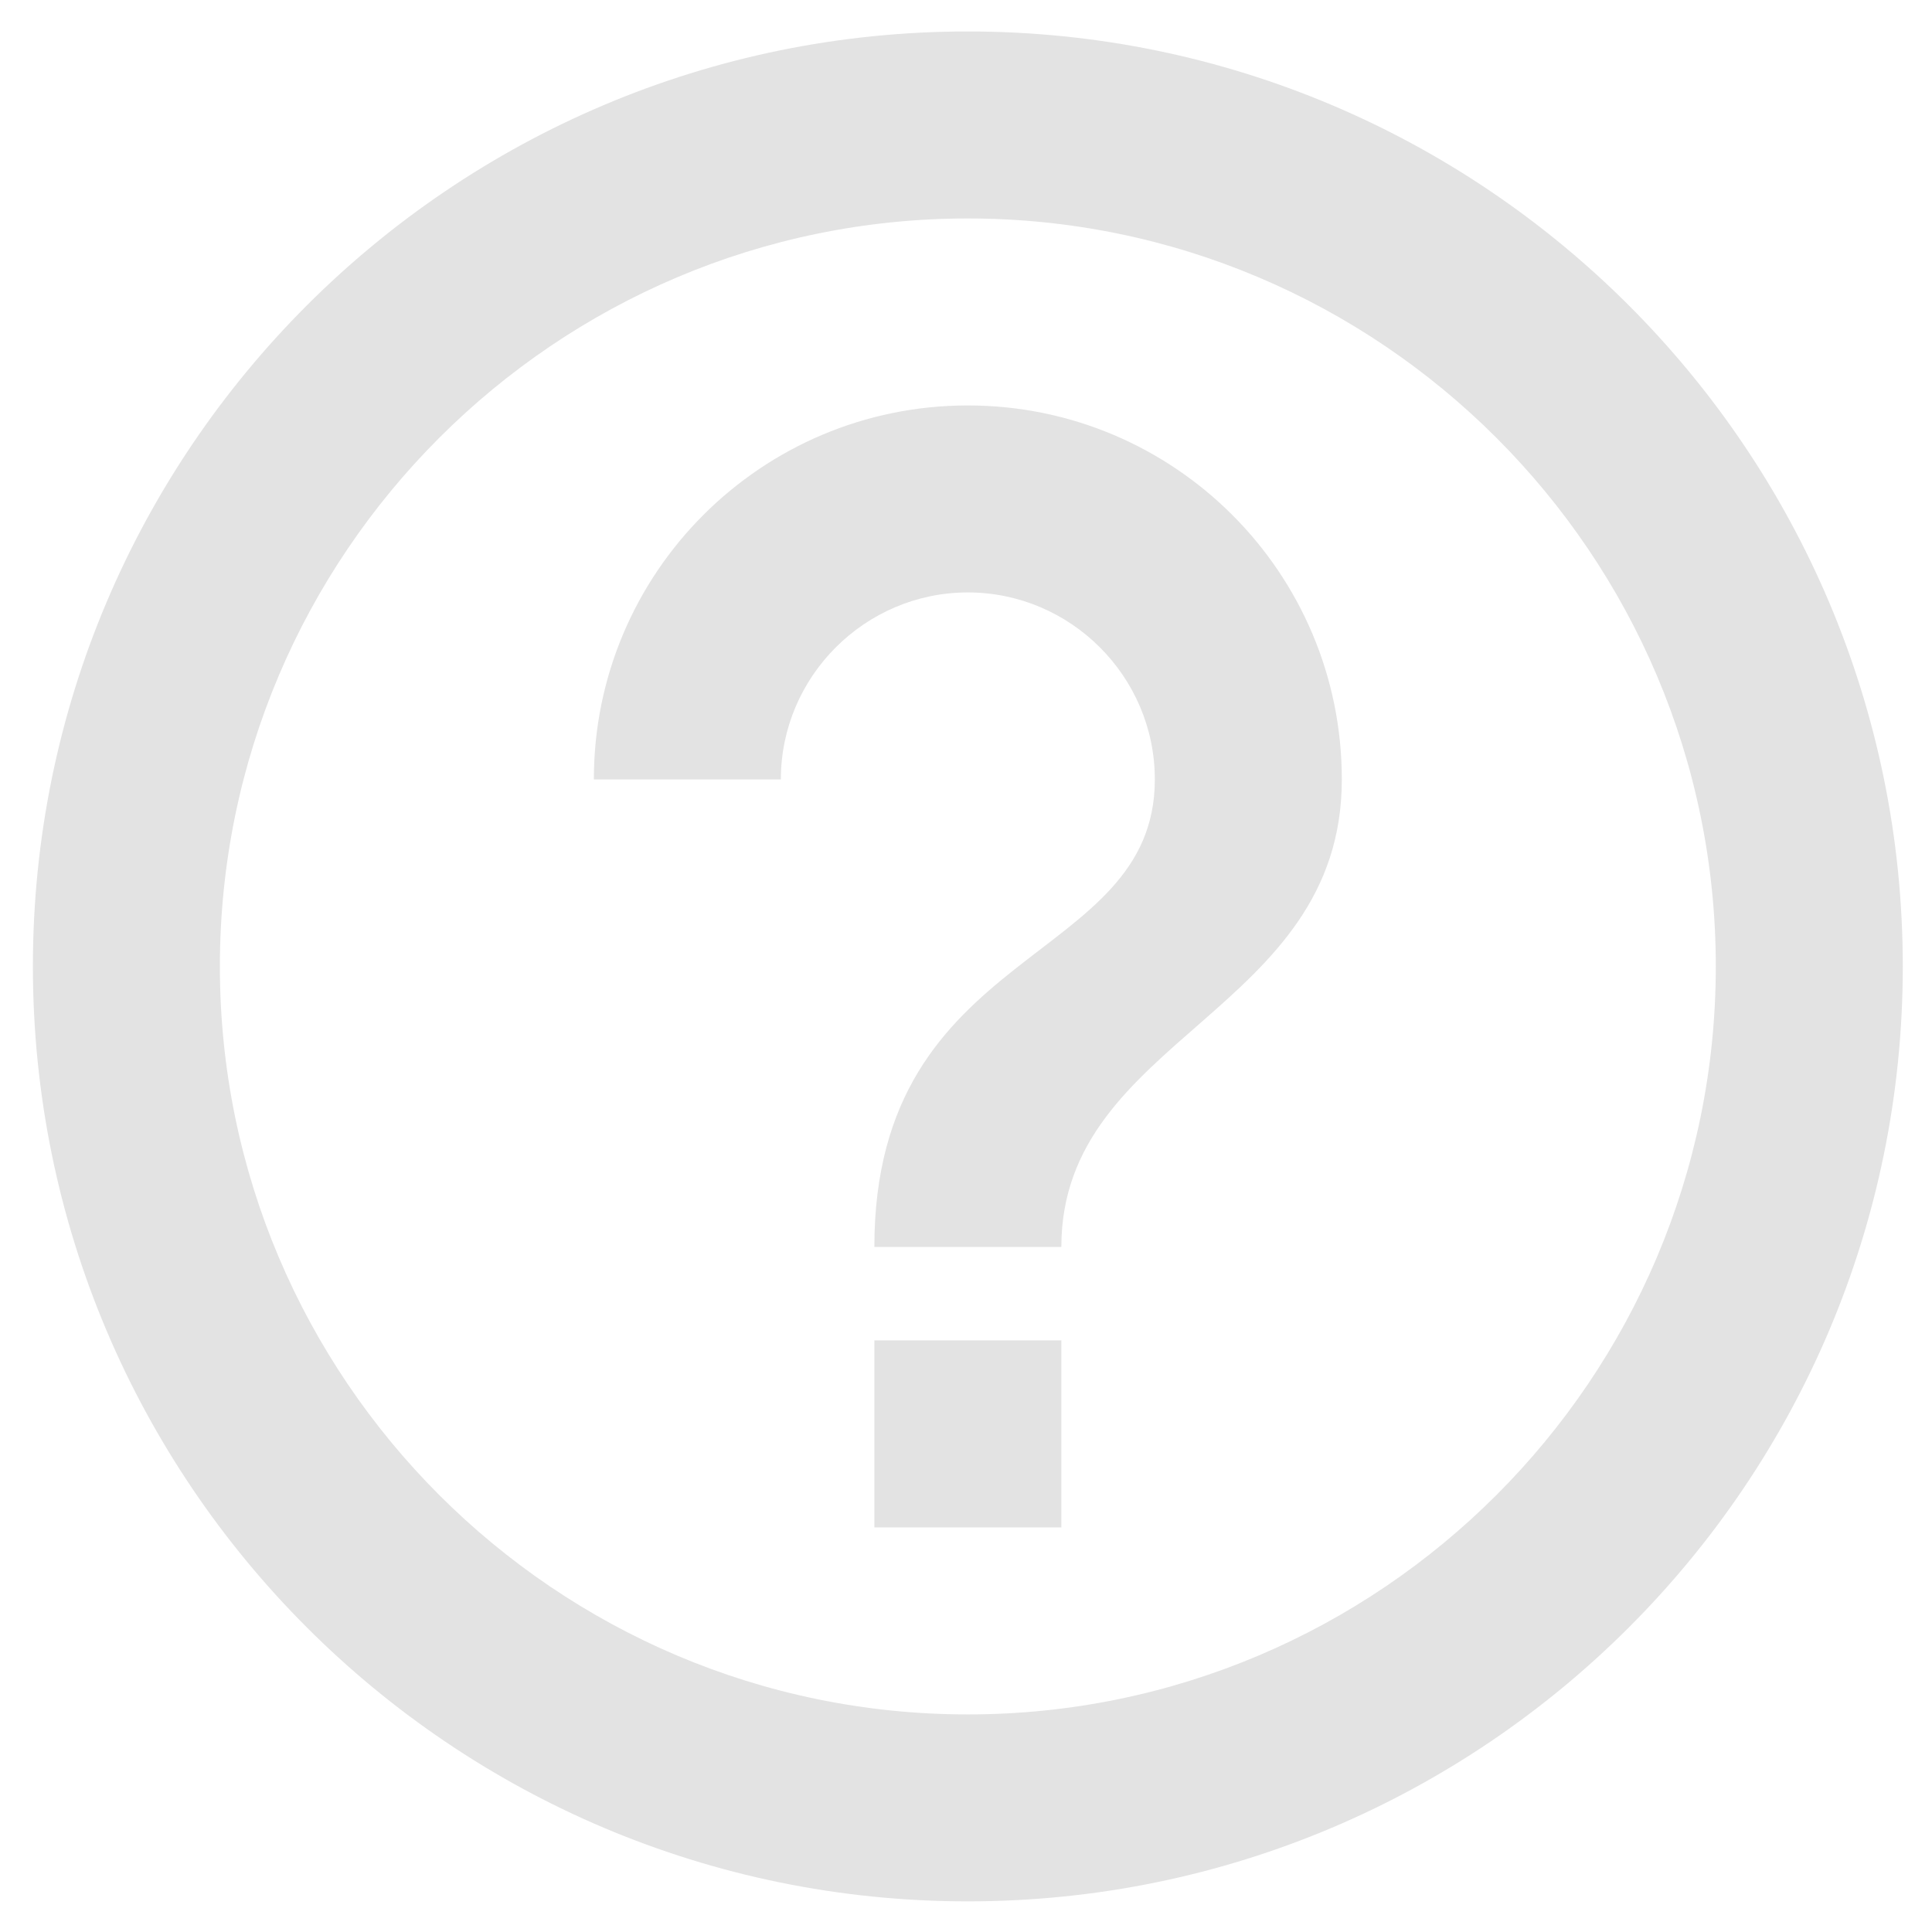 <svg width="42" height="42" viewBox="0 0 42 42" fill="none" xmlns="http://www.w3.org/2000/svg">
<path d="M19.008 33.205H23.073V29.139H19.008V33.205ZM21.04 0.684C9.821 0.684 0.715 9.79 0.715 21.009C0.715 32.229 9.821 41.334 21.04 41.334C32.26 41.334 41.365 32.229 41.365 21.009C41.365 9.79 32.26 0.684 21.04 0.684ZM21.04 37.27C12.077 37.27 4.78 29.973 4.78 21.009C4.78 12.046 12.077 4.749 21.04 4.749C30.003 4.749 37.3 12.046 37.3 21.009C37.3 29.973 30.003 37.27 21.04 37.27ZM21.04 8.814C16.548 8.814 12.91 12.453 12.91 16.944H16.975C16.975 14.709 18.804 12.879 21.04 12.879C23.276 12.879 25.105 14.709 25.105 16.944C25.105 21.009 19.008 20.501 19.008 27.107H23.073C23.073 22.534 29.17 22.026 29.17 16.944C29.17 12.453 25.532 8.814 21.04 8.814Z" fill="#E3E3E3"/>
</svg>
